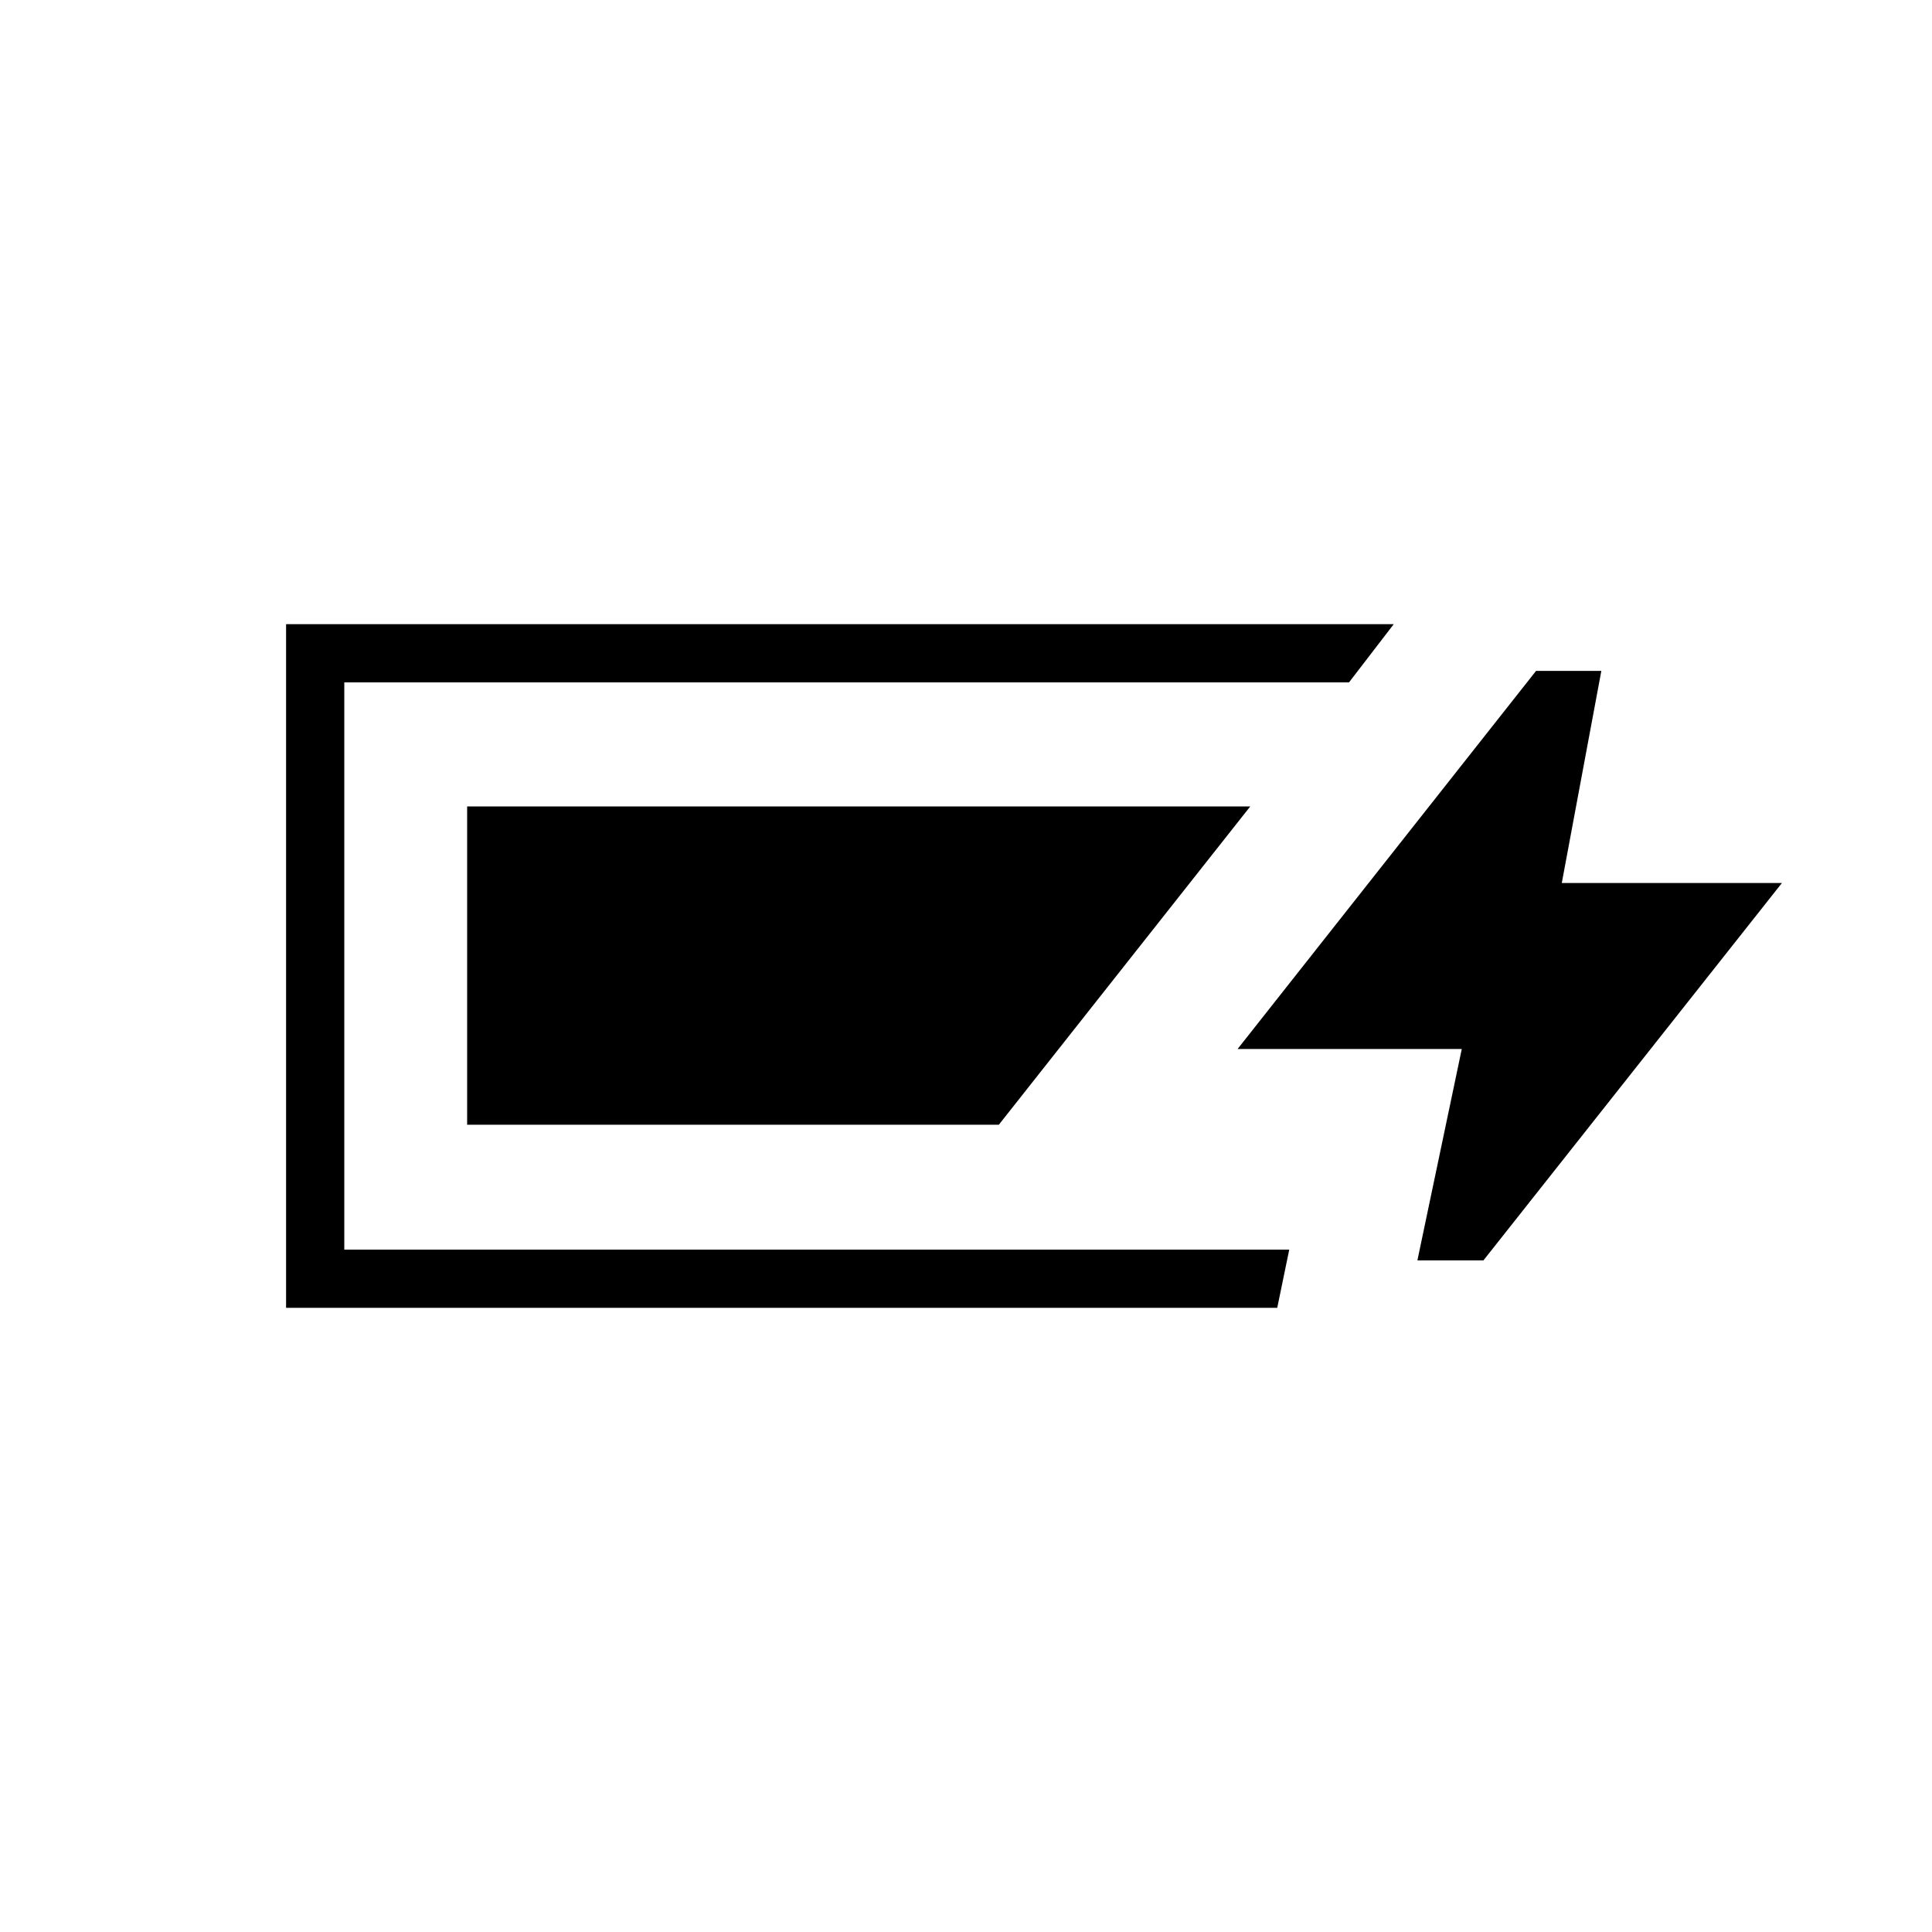 <svg xmlns="http://www.w3.org/2000/svg" height="20" viewBox="0 -960 960 960" width="20"><path d="M142.15-310.15v-339.7h550.39l-22.23 28.93H171.08v281.84h469.54l-5.97 28.93h-492.5Zm562.15-23.58 22.05-105.04H614.96l148.31-187.88h32.43l-19.66 105.42h109.38l-148.3 187.5H704.3Zm-472.18-67.39v-158.15h389.11L496.31-401.12H232.12Z"/></svg>